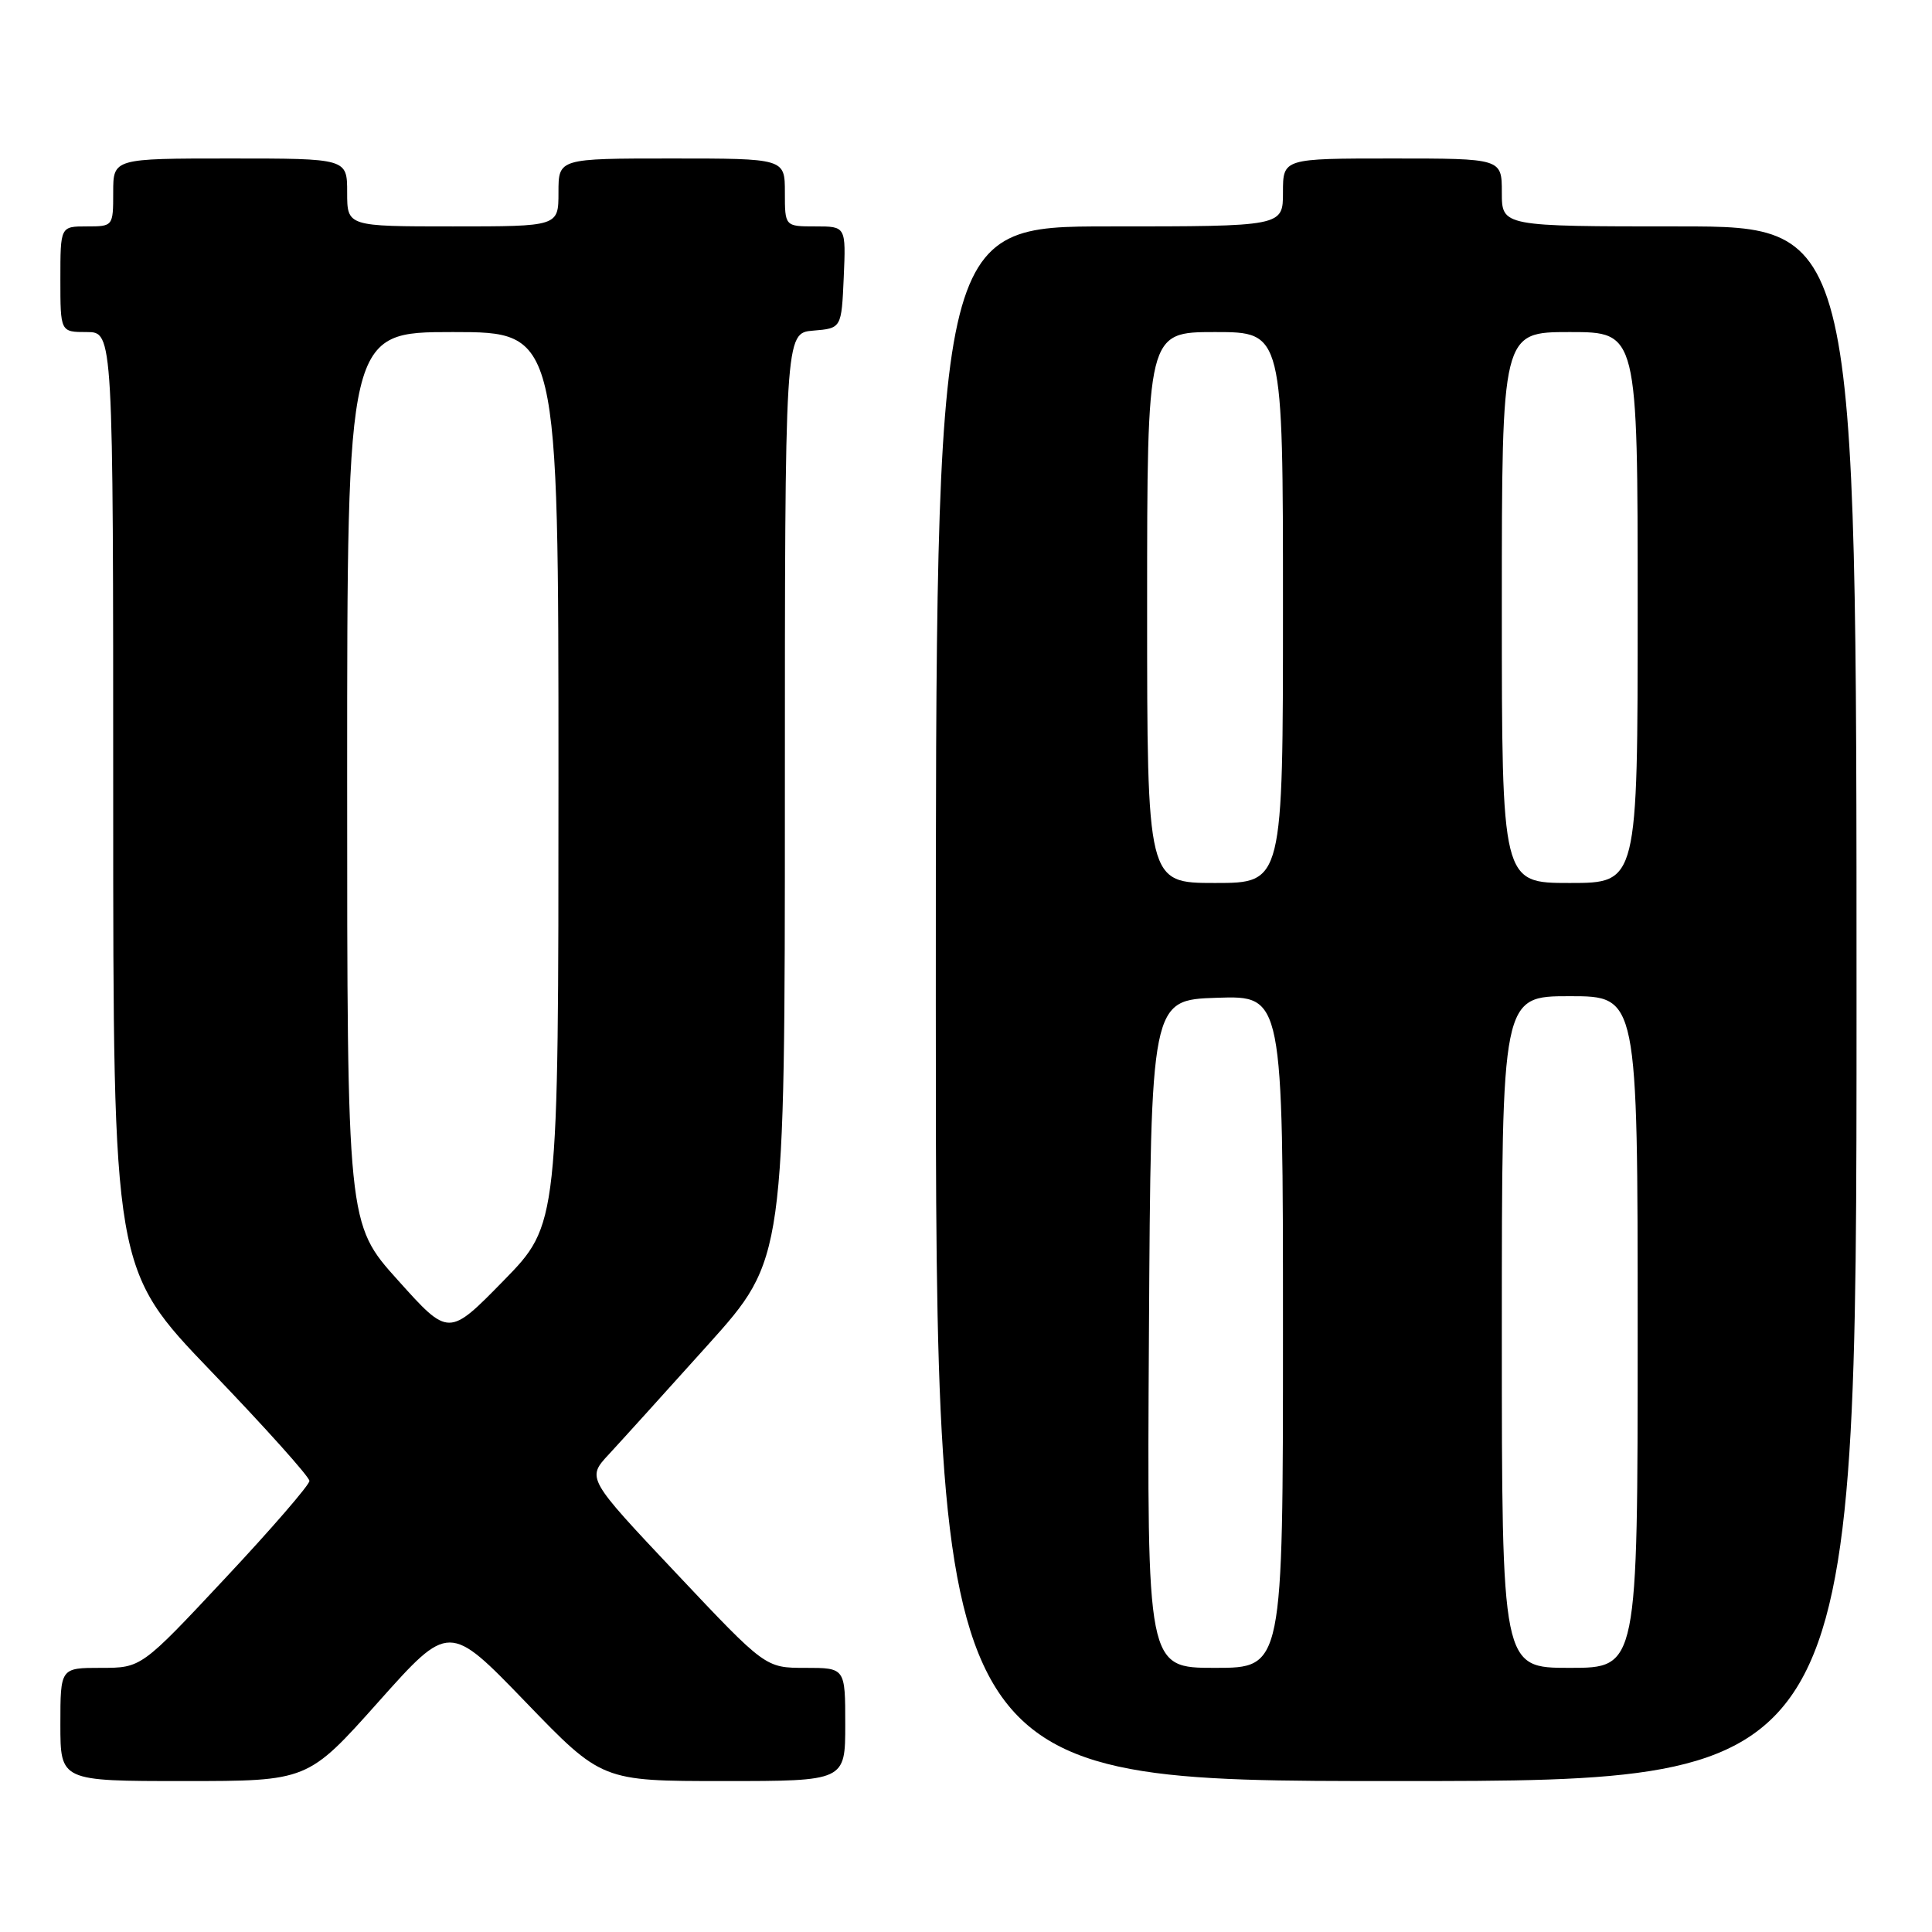 <?xml version="1.0" encoding="UTF-8" standalone="no"?>
<!DOCTYPE svg PUBLIC "-//W3C//DTD SVG 1.1//EN" "http://www.w3.org/Graphics/SVG/1.1/DTD/svg11.dtd" >
<svg xmlns="http://www.w3.org/2000/svg" xmlns:xlink="http://www.w3.org/1999/xlink" version="1.1" viewBox="0 0 256 256">
 <g >
 <path fill="currentColor"
d=" M 50.14 225.51 C 59.50 215.02 59.50 215.02 69.63 225.51 C 79.75 236.00 79.75 236.00 95.88 236.00 C 112.00 236.00 112.00 236.00 112.00 228.50 C 112.00 221.00 112.00 221.00 106.71 221.00 C 101.42 221.00 101.42 221.00 89.58 208.44 C 77.73 195.87 77.73 195.87 80.69 192.69 C 82.32 190.93 88.23 184.40 93.83 178.17 C 104.00 166.85 104.00 166.85 104.00 105.48 C 104.00 44.12 104.00 44.12 107.75 43.81 C 111.50 43.50 111.50 43.50 111.80 36.75 C 112.09 30.00 112.09 30.00 108.05 30.00 C 104.00 30.00 104.00 30.00 104.00 25.50 C 104.00 21.00 104.00 21.00 89.00 21.00 C 74.00 21.00 74.00 21.00 74.00 25.50 C 74.00 30.00 74.00 30.00 60.00 30.00 C 46.00 30.00 46.00 30.00 46.00 25.50 C 46.00 21.00 46.00 21.00 30.50 21.00 C 15.00 21.00 15.00 21.00 15.00 25.50 C 15.00 29.98 14.98 30.00 11.50 30.00 C 8.00 30.00 8.00 30.00 8.00 37.00 C 8.00 44.00 8.00 44.00 11.50 44.00 C 15.00 44.00 15.00 44.00 15.00 106.10 C 15.00 168.20 15.00 168.20 28.00 181.73 C 35.15 189.17 41.00 195.69 41.00 196.23 C 41.00 196.76 35.99 202.56 29.86 209.10 C 18.73 221.00 18.73 221.00 13.36 221.00 C 8.00 221.00 8.00 221.00 8.00 228.50 C 8.00 236.00 8.00 236.00 24.39 236.00 C 40.78 236.00 40.78 236.00 50.14 225.51 Z  M 246.00 133.00 C 246.00 30.00 246.00 30.00 222.50 30.00 C 199.00 30.00 199.00 30.00 199.00 25.50 C 199.00 21.00 199.00 21.00 184.50 21.00 C 170.00 21.00 170.00 21.00 170.00 25.50 C 170.00 30.00 170.00 30.00 147.00 30.00 C 124.00 30.00 124.00 30.00 124.00 133.00 C 124.00 236.00 124.00 236.00 185.00 236.00 C 246.00 236.00 246.00 236.00 246.00 133.00 Z  M 52.73 169.64 C 46.00 162.16 46.00 162.16 46.00 103.08 C 46.00 44.00 46.00 44.00 60.00 44.00 C 74.00 44.00 74.00 44.00 74.00 103.13 C 74.00 162.25 74.00 162.25 66.73 169.69 C 59.45 177.13 59.45 177.13 52.73 169.64 Z  M 152.24 176.75 C 152.50 132.50 152.50 132.50 161.25 132.21 C 170.00 131.92 170.00 131.92 170.00 176.46 C 170.00 221.00 170.00 221.00 160.99 221.00 C 151.98 221.00 151.98 221.00 152.24 176.75 Z  M 199.00 176.50 C 199.00 132.00 199.00 132.00 208.00 132.00 C 217.00 132.00 217.00 132.00 217.00 176.50 C 217.00 221.00 217.00 221.00 208.00 221.00 C 199.00 221.00 199.00 221.00 199.00 176.50 Z  M 152.00 80.50 C 152.00 44.00 152.00 44.00 161.00 44.00 C 170.00 44.00 170.00 44.00 170.00 80.50 C 170.00 117.00 170.00 117.00 161.00 117.00 C 152.00 117.00 152.00 117.00 152.00 80.50 Z  M 199.00 80.50 C 199.00 44.00 199.00 44.00 208.00 44.00 C 217.00 44.00 217.00 44.00 217.00 80.50 C 217.00 117.00 217.00 117.00 208.00 117.00 C 199.00 117.00 199.00 117.00 199.00 80.50 Z "/>
</g>
</svg>